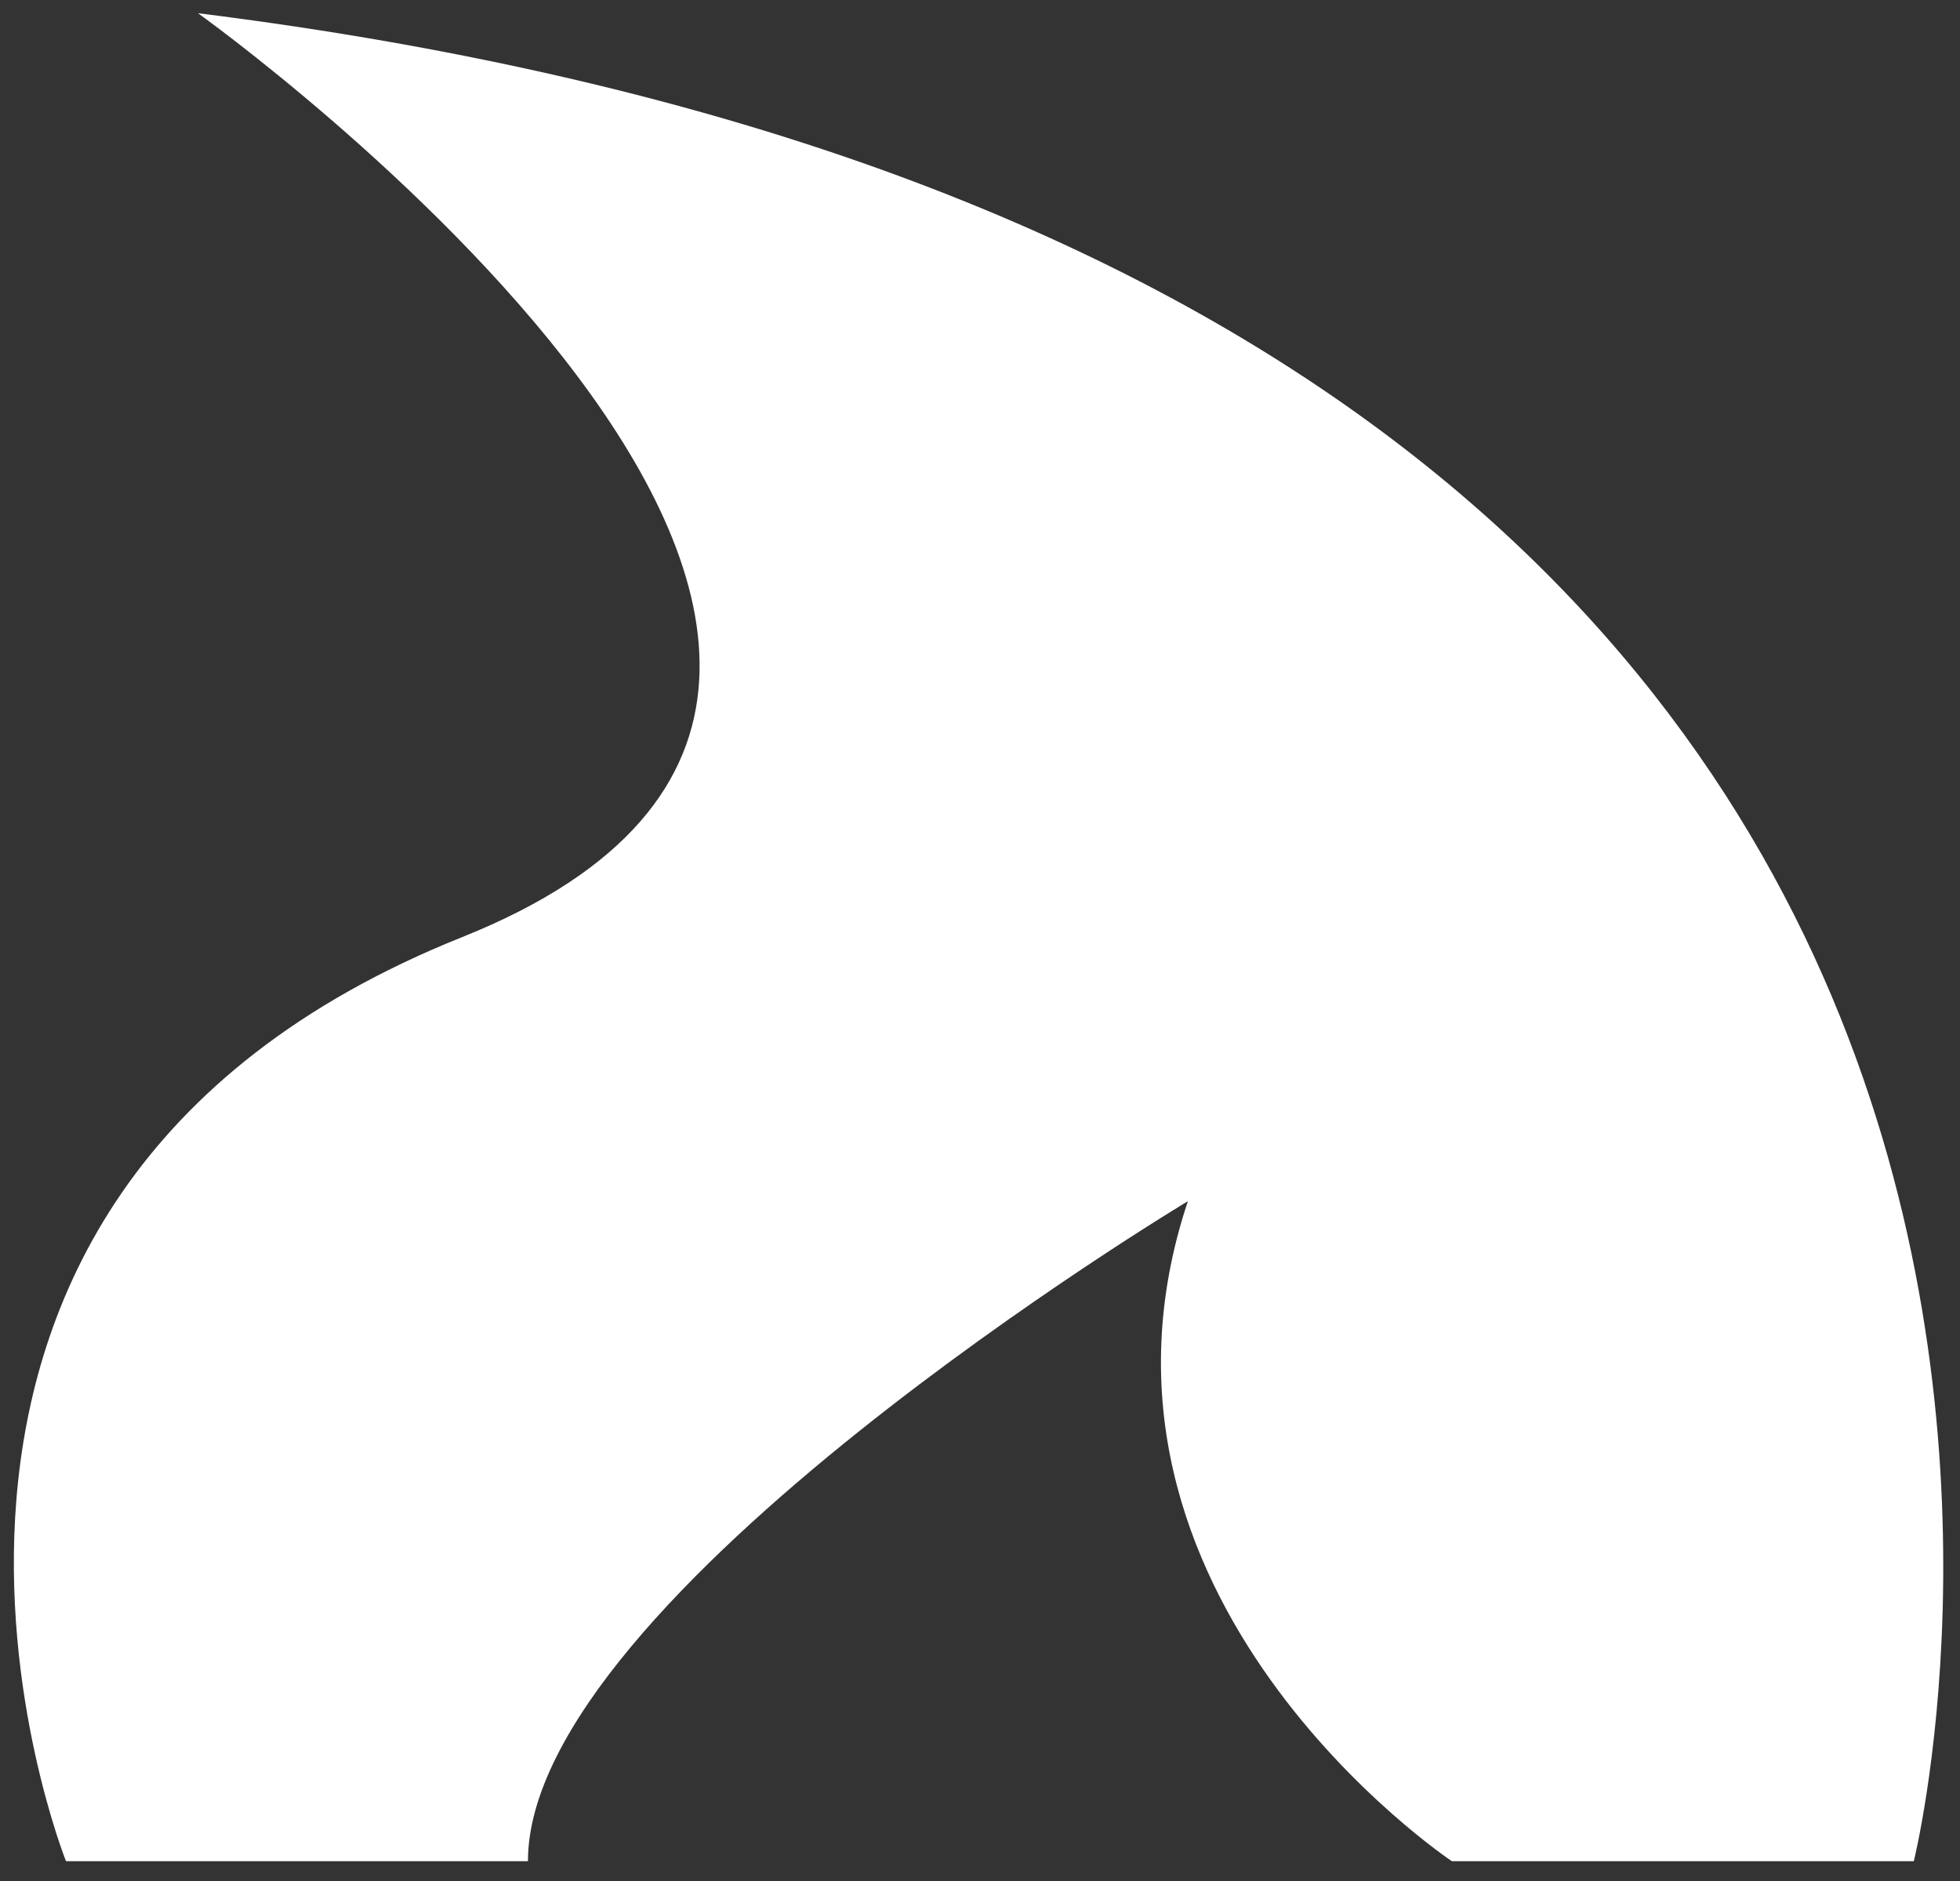 <?xml version="1.0" encoding="utf-8"?>
<!-- Generator: Adobe Illustrator 22.1.0, SVG Export Plug-In . SVG Version: 6.00 Build 0)  -->
<svg version="1.1" id="Layer_1" xmlns="http://www.w3.org/2000/svg" xmlns:xlink="http://www.w3.org/1999/xlink" x="0px" y="0px"
	 viewBox="0 0 29.7 28.5" style="enable-background:new 0 0 29.7 28.5;" xml:space="preserve">
<rect x="0" y="0" width="29.7" height="28.5" fill="#333333" stroke="none"/>
<style type="text/css">
	.st0{fill:#fff;}
</style>
<g id="XMLID_82_">
	<g>
		<path class="st0" d="M3,0.2c32,4,26,28,26,28h-7c0,0-6-4-4-10c0,0-10,6-10,10H1c0,0-4-10,6-14S3,0.2,3,0.2z"/>
	</g>
</g>
</svg>
